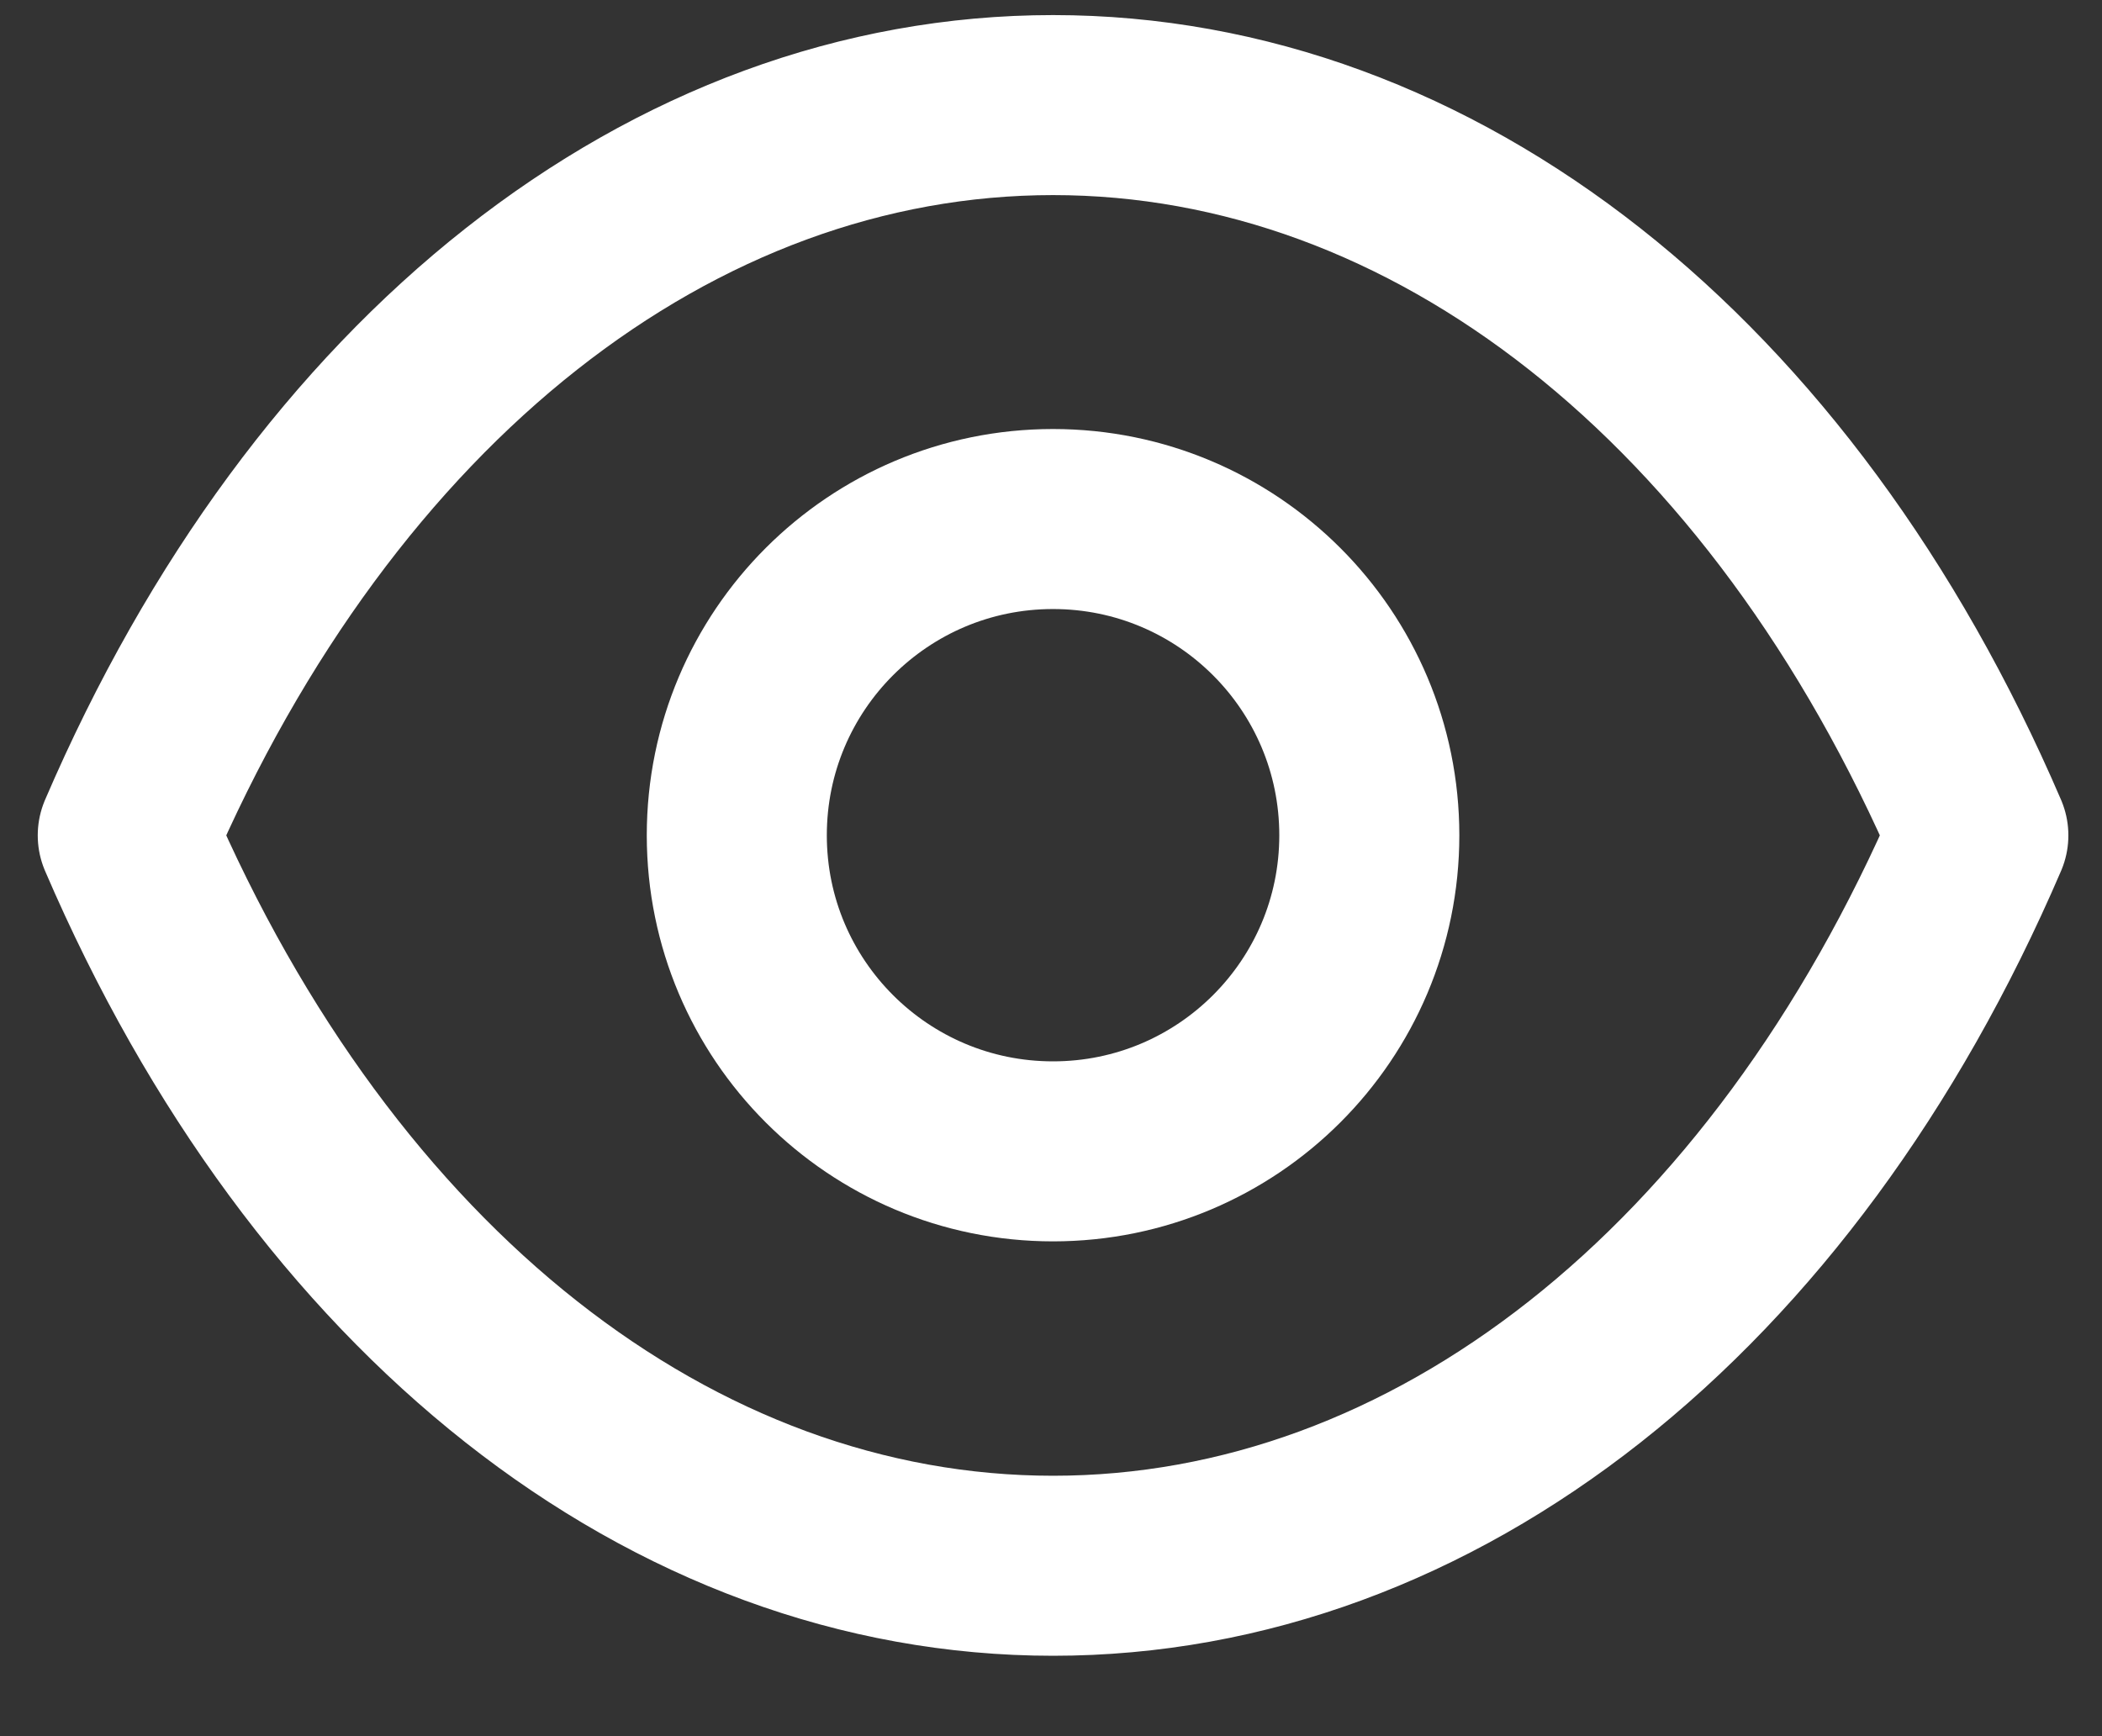<svg width="23" height="19" viewBox="0 0 23 19" fill="none" xmlns="http://www.w3.org/2000/svg">
<rect x="0" y="0" width="23" height="19" fill="#333333" stroke="none"/>
<path fill-rule="evenodd" clip-rule="evenodd" d="M14.983 9.141C14.983 11.052 13.433 12.6 11.522 12.6C9.611 12.6 8.062 11.052 8.062 9.141C8.062 7.228 9.611 5.68 11.522 5.68C13.433 5.68 14.983 7.228 14.983 9.141Z" stroke="white" stroke-width="1.97" stroke-linecap="round" stroke-linejoin="round"/>
<path fill-rule="evenodd" clip-rule="evenodd" d="M11.521 17.135C15.688 17.135 19.5 14.138 21.647 9.142C19.5 4.147 15.688 1.15 11.521 1.15H11.525C7.357 1.15 3.545 4.147 1.398 9.142C3.545 14.138 7.357 17.135 11.525 17.135H11.521Z" stroke="white" stroke-width="1.97" stroke-linecap="round" stroke-linejoin="round"/>
</svg>
